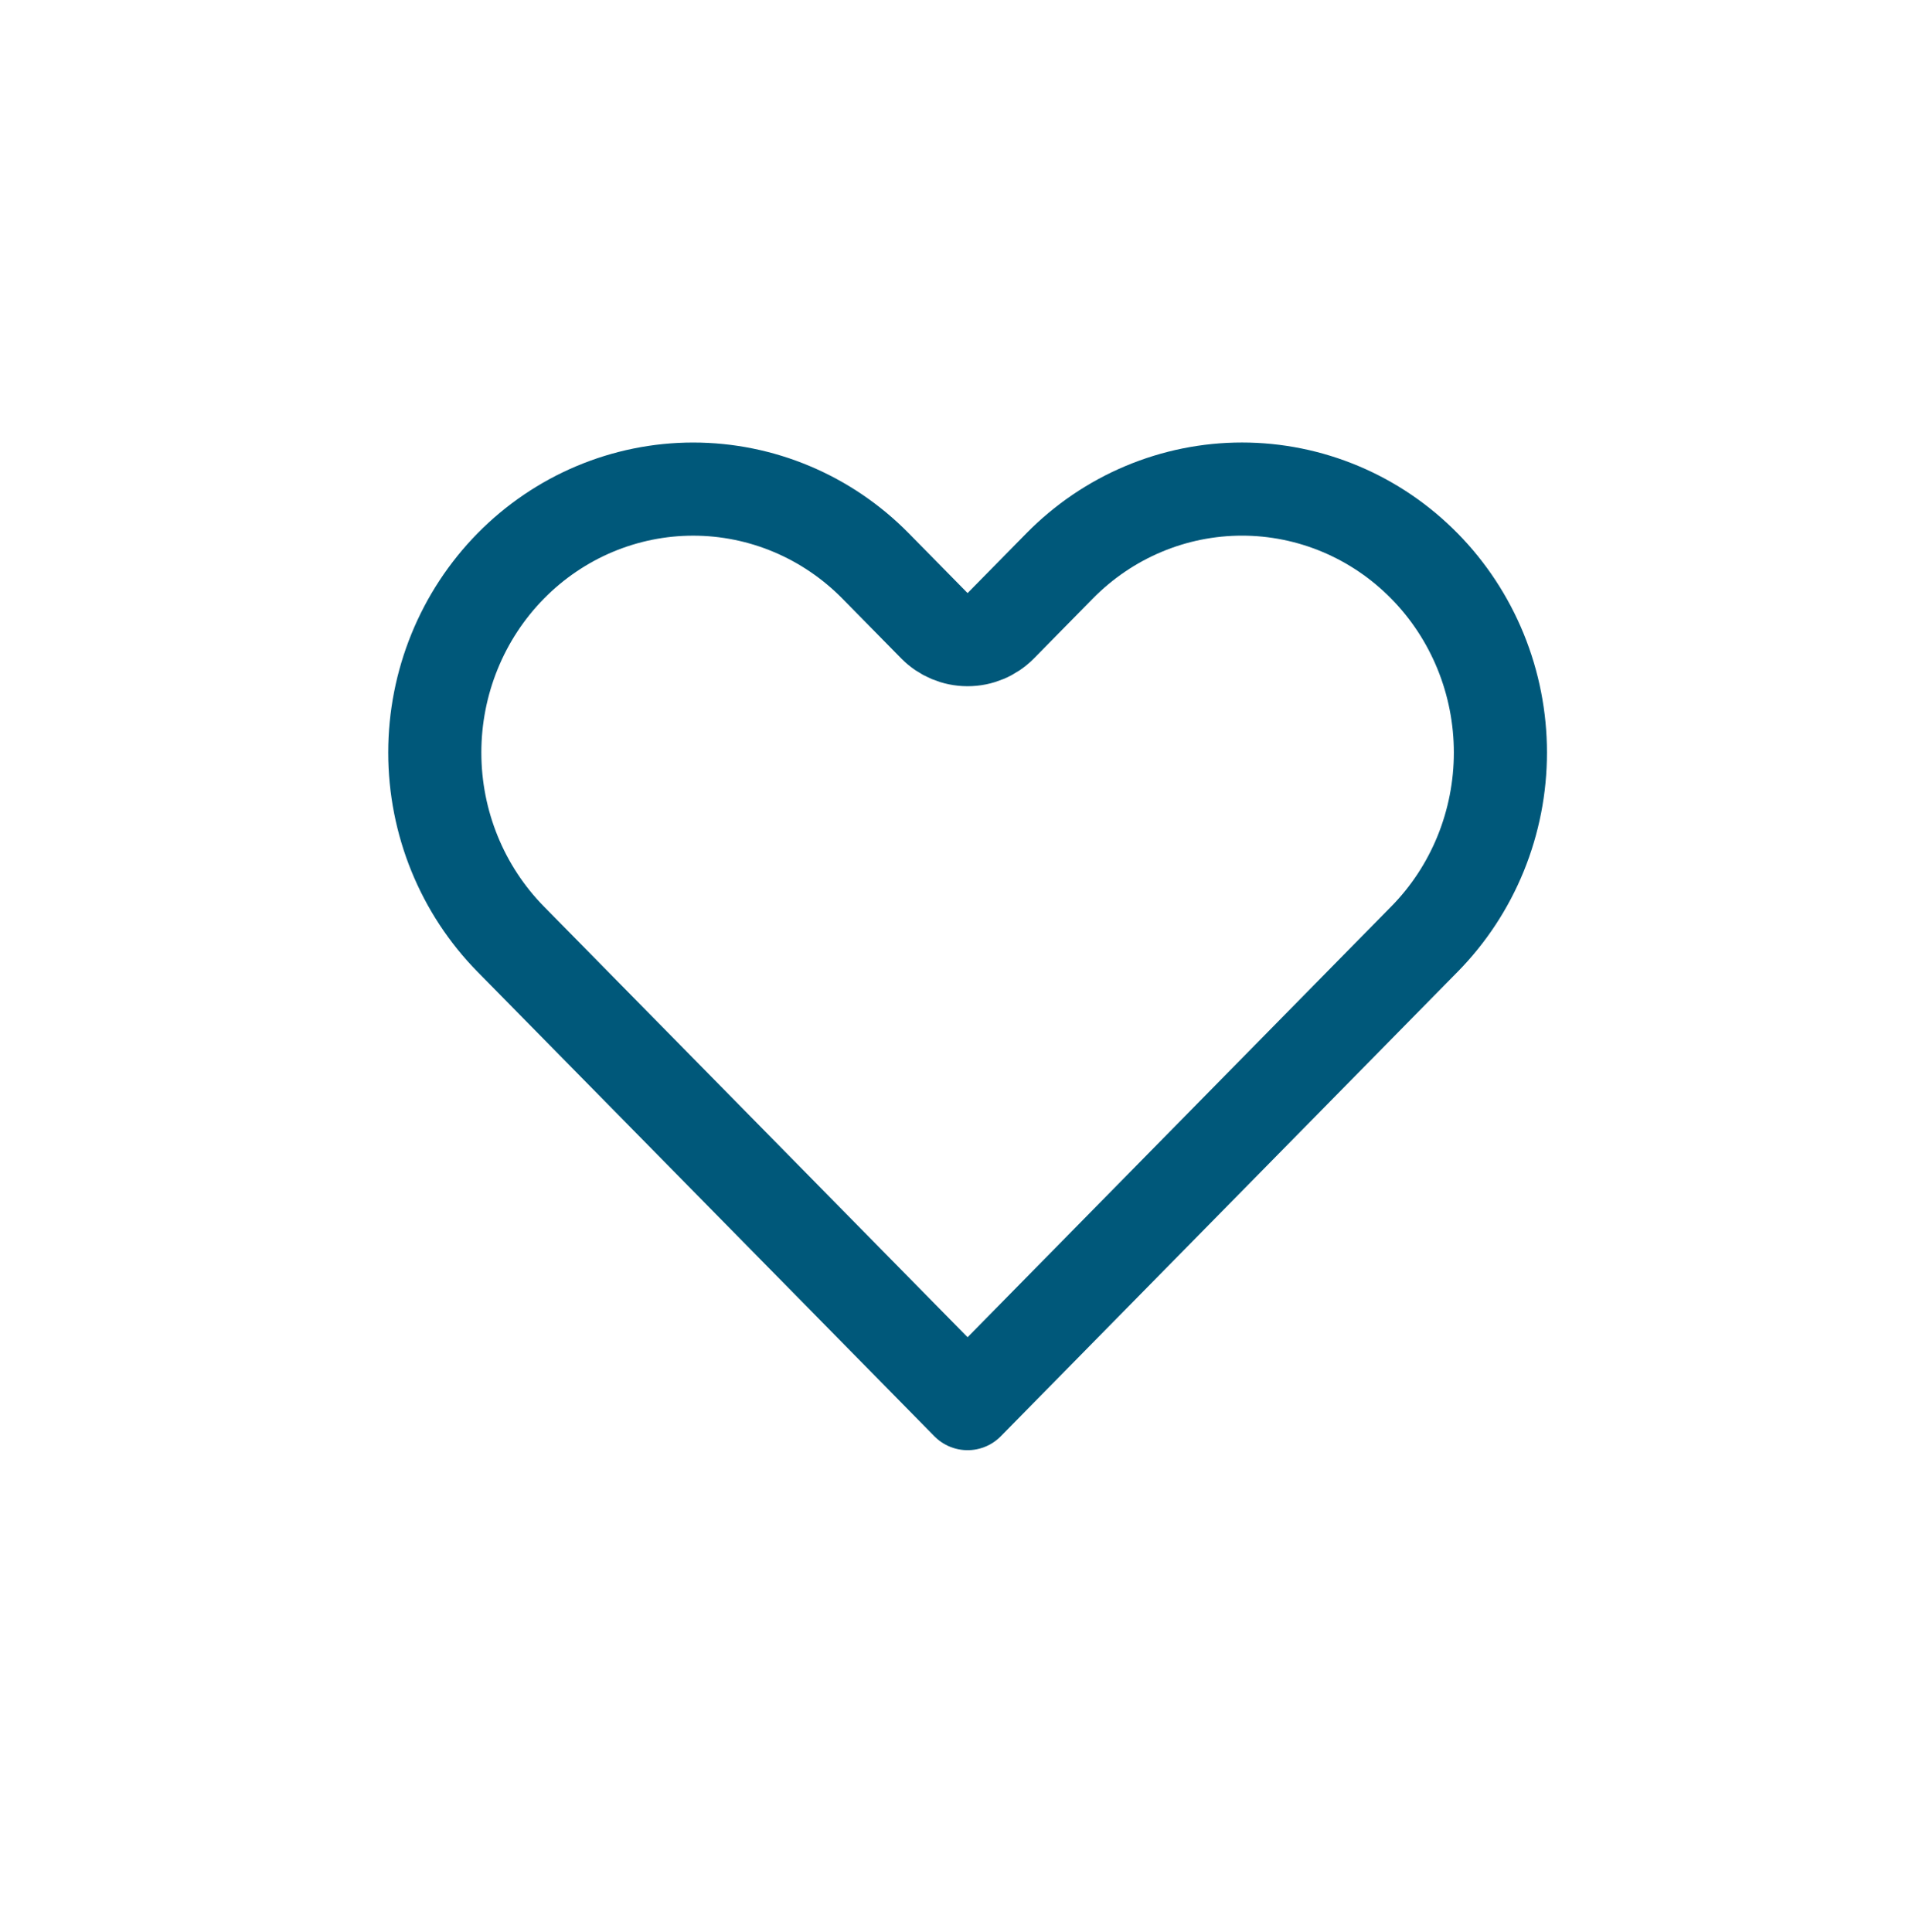 <svg width="82" height="83" viewBox="0 0 82 83" fill="none" xmlns="http://www.w3.org/2000/svg">
<path d="M45.512 24.311L45.512 24.311C46.544 23.261 47.767 22.43 49.112 21.864C50.456 21.298 51.895 21.007 53.349 21.007C54.801 21.007 56.241 21.298 57.585 21.864C58.929 22.43 60.153 23.261 61.185 24.311L61.186 24.311C62.218 25.361 63.039 26.608 63.6 27.984C64.16 29.359 64.449 30.834 64.449 32.325C64.449 33.816 64.16 35.291 63.6 36.667C63.039 38.042 62.218 39.29 61.186 40.339L61.185 40.339L58.661 42.905L41.562 60.289L24.462 42.905L21.938 40.339C19.853 38.219 18.676 35.337 18.676 32.325C18.676 29.313 19.853 26.431 21.938 24.311C24.023 22.192 26.842 21.008 29.775 21.008C32.708 21.008 35.528 22.192 37.612 24.311L40.136 26.877C40.512 27.259 41.026 27.475 41.562 27.475C42.098 27.475 42.612 27.259 42.988 26.877L45.512 24.311Z" stroke="#00587A" stroke-width="4" stroke-linecap="round" stroke-linejoin="round"/>
</svg>
